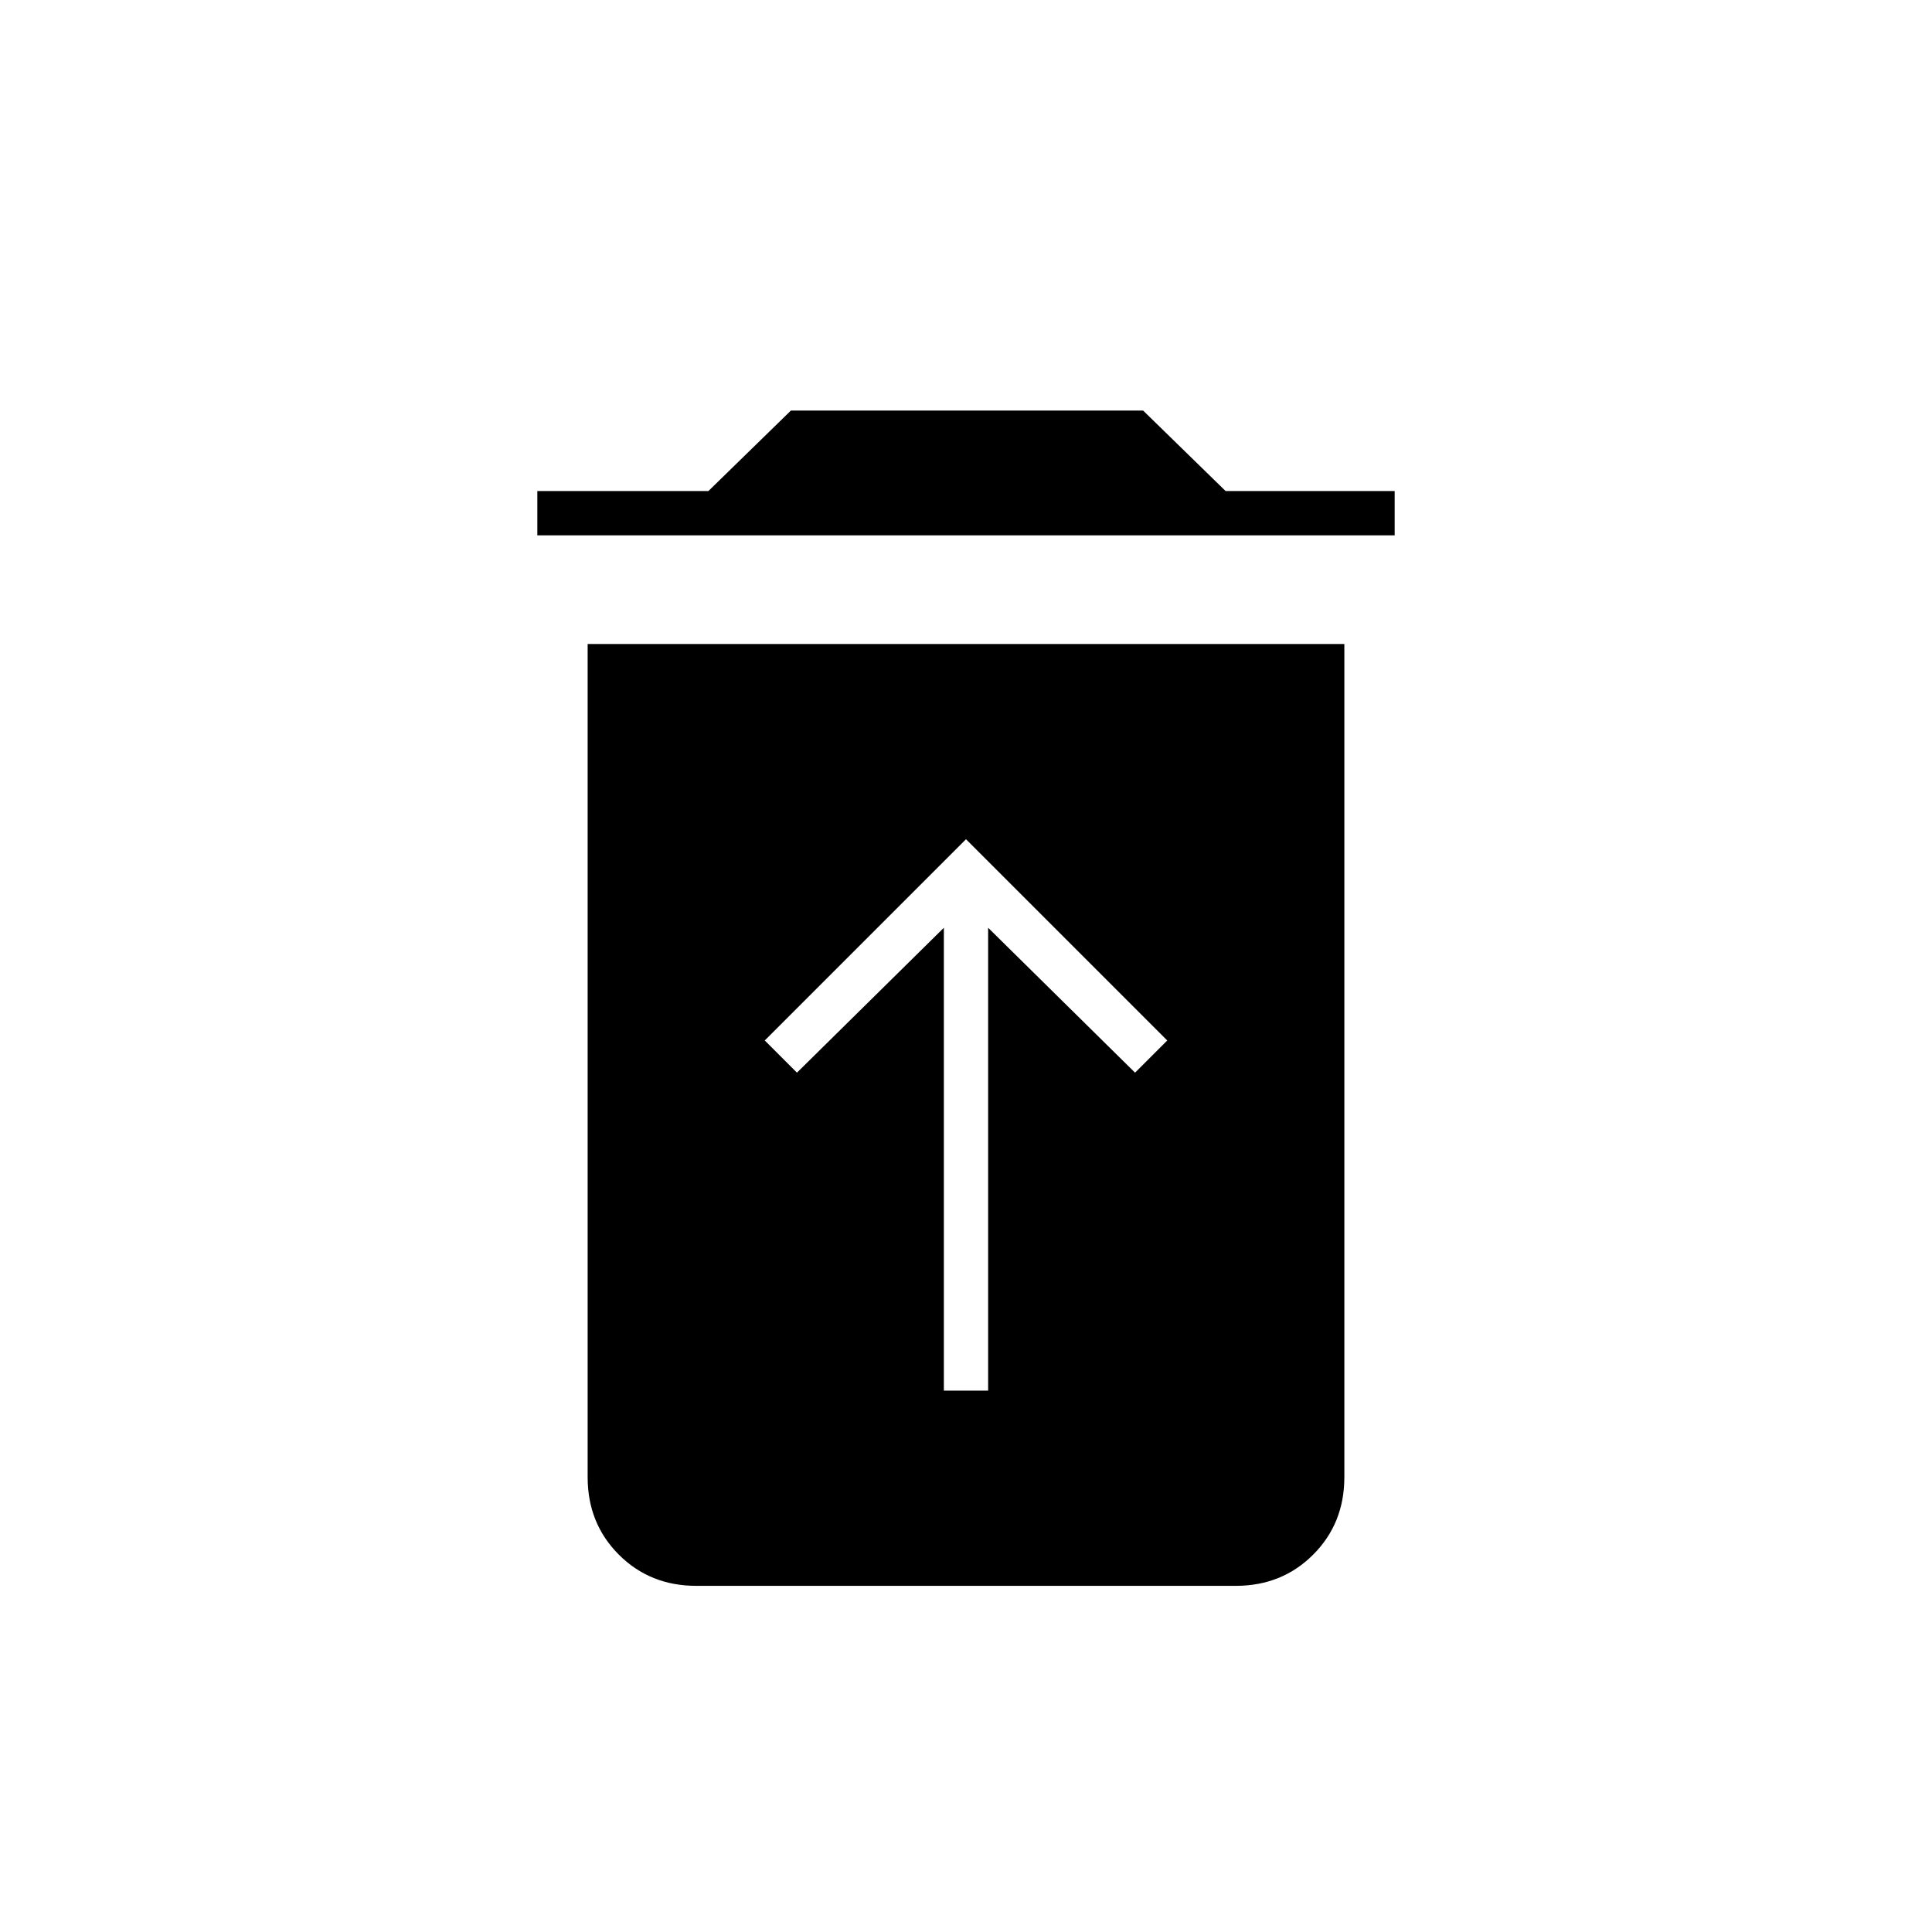 <svg xmlns="http://www.w3.org/2000/svg" height="48" width="48"><path d="M23.45 34.55H24.55V23.05L28.2 26.65L29 25.85L24 20.85L19 25.85L19.8 26.65L23.45 23.05ZM13.35 13.3V12.2H17.6L19.65 10.2H28.4L30.45 12.2H34.65V13.3ZM17.3 39.4Q16.15 39.4 15.375 38.625Q14.6 37.85 14.6 36.7V16H33.4V36.7Q33.4 37.85 32.625 38.625Q31.85 39.4 30.7 39.4Z"/></svg>